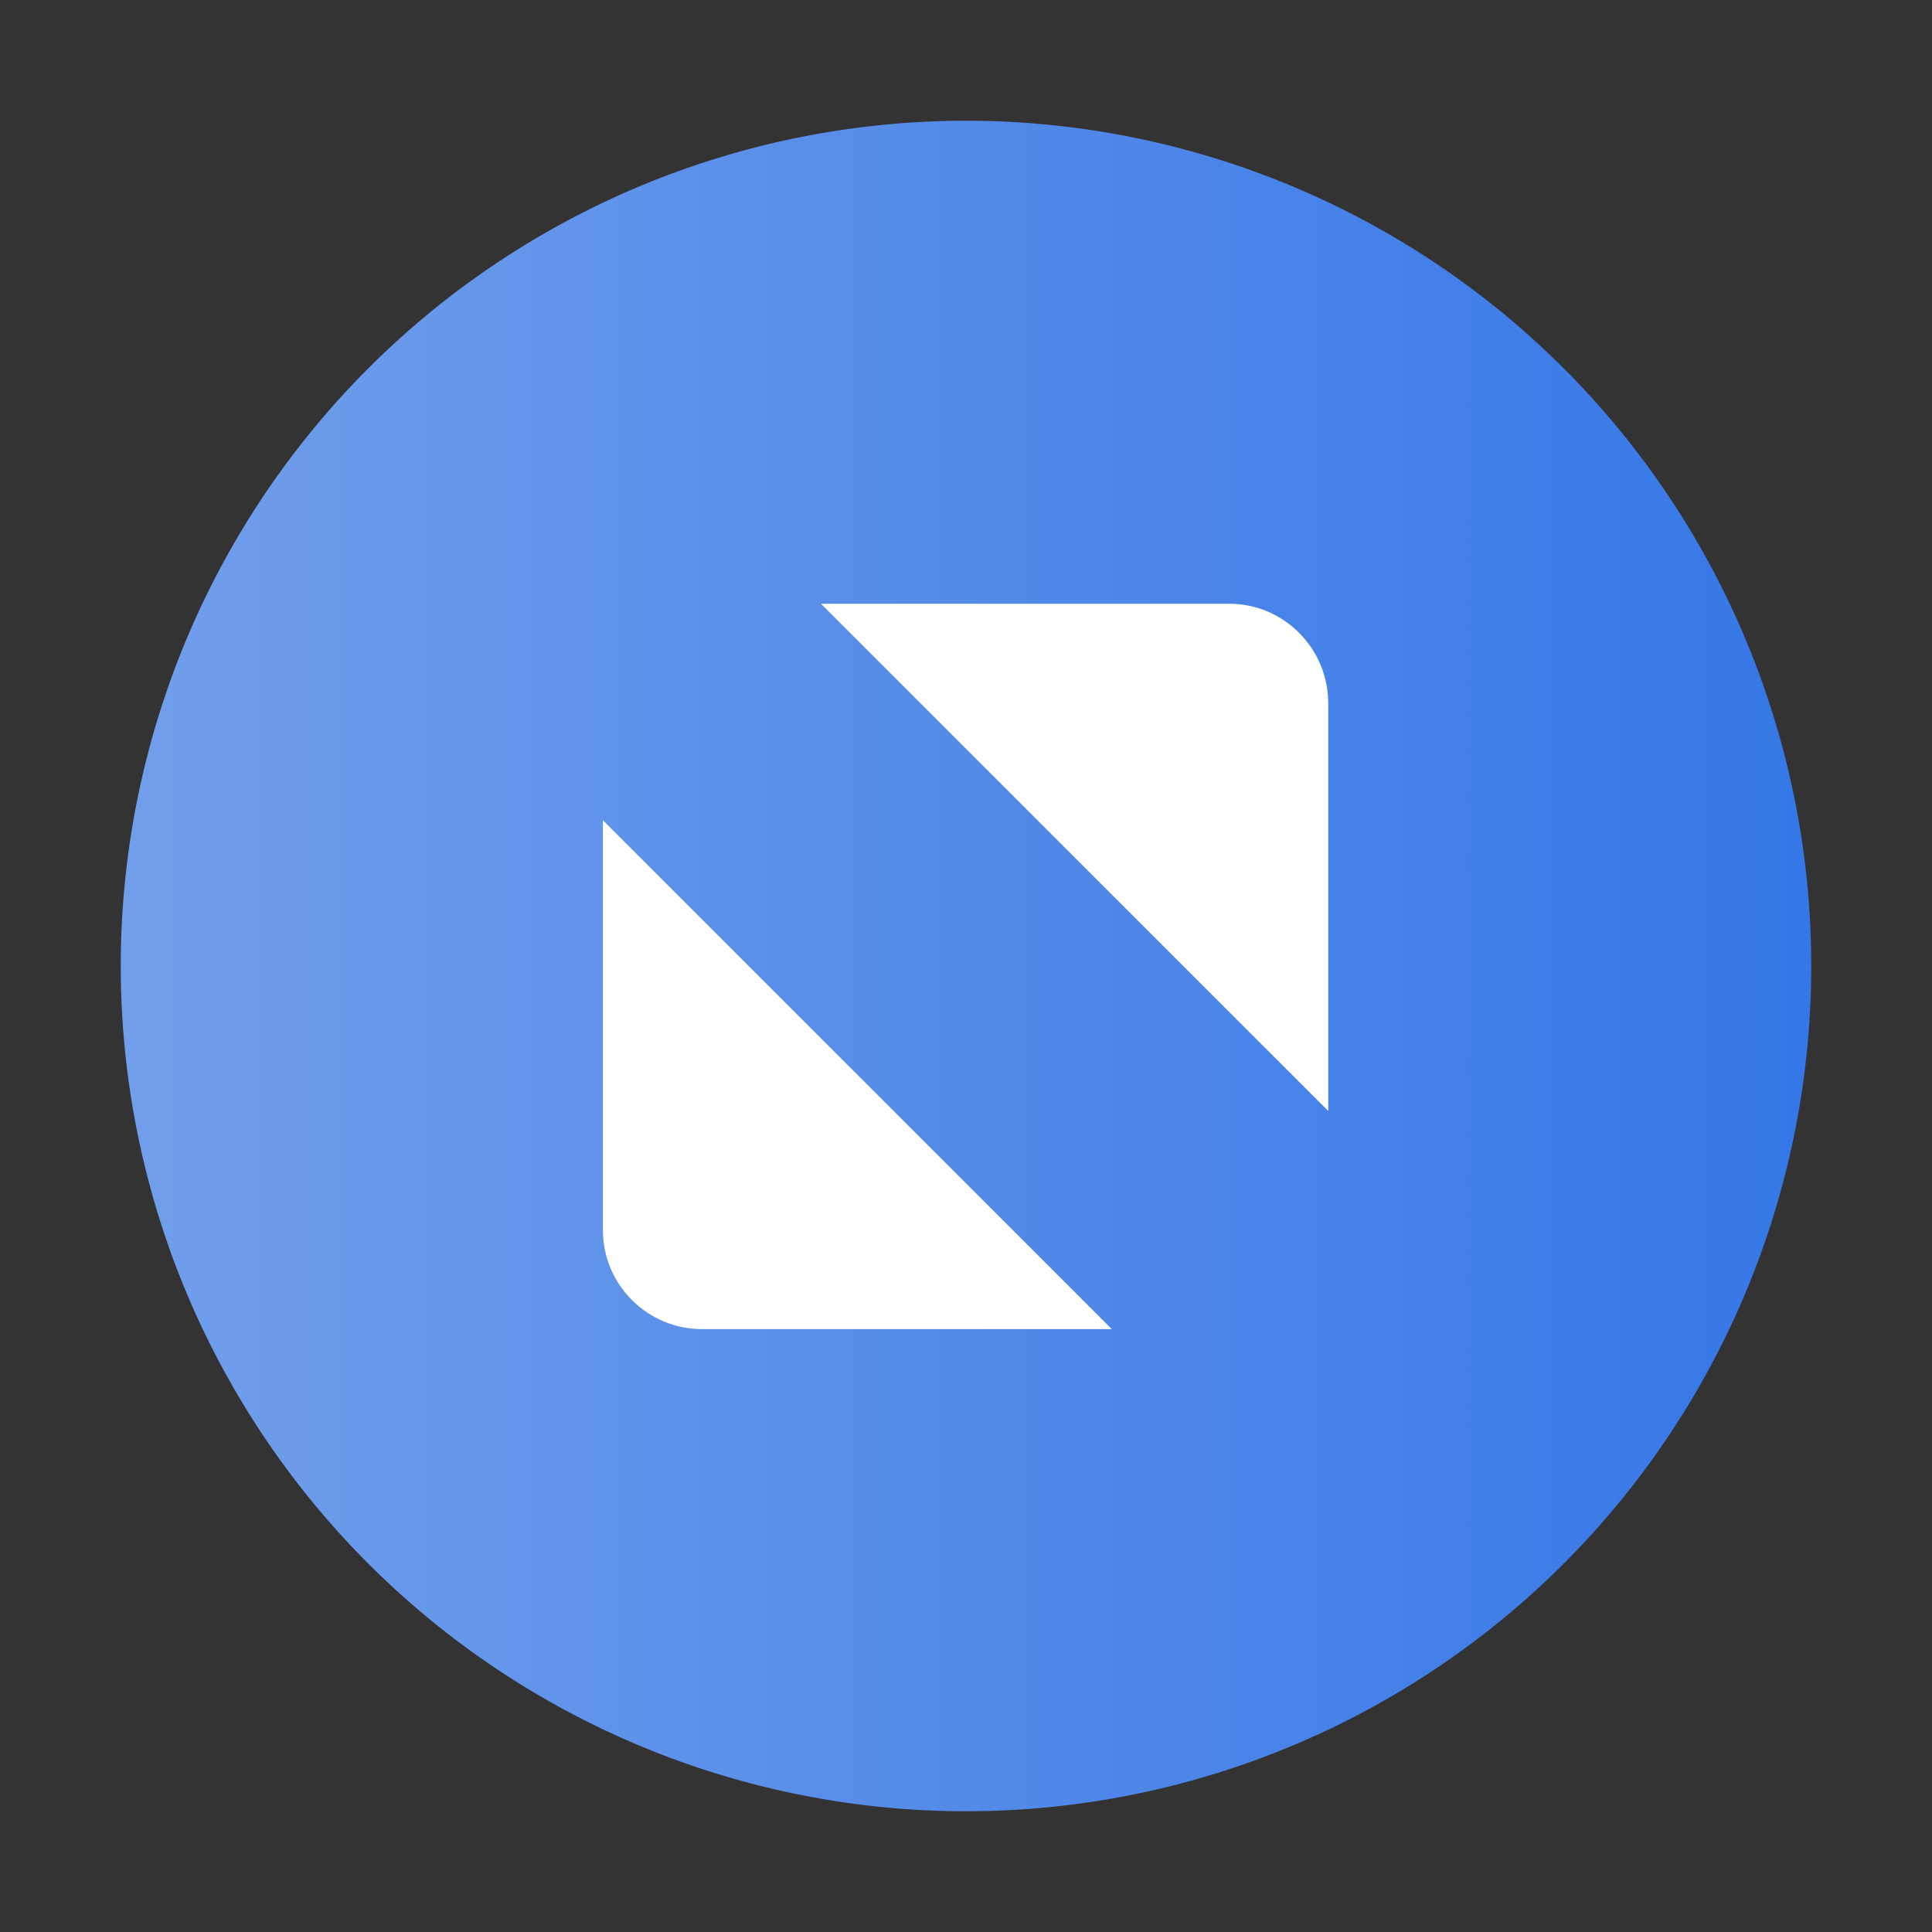 <svg xmlns="http://www.w3.org/2000/svg" xmlns:xlink="http://www.w3.org/1999/xlink" width="16" height="16" version="1.1">
 <rect width="100%" height="100%" fill="#333333" stroke="none"/>
 <defs>
  <linearGradient id="linearGradient1883" x1="145" x2="159" y1="99" y2="99" gradientTransform="translate(-144.641,-88.854)" gradientUnits="userSpaceOnUse" xlink:href="#linearGradient1884"/>
  <linearGradient id="linearGradient1884">
   <stop offset="0" style="stop-color:#74a4f4"/>
   <stop offset="1" style="stop-color:#357af0"/>
  </linearGradient>
 </defs>
 <g transform="translate(0.641,-2.146)">
  <path d="m 7.359,3.146 a 7,7 0 0 0 -7,7 7,7 0 0 0 7,7 7,7 0 0 0 7,-7 7,7 0 0 0 -7,-7 z" style="opacity:0.95;fill:url(#linearGradient1883)"/>
  <path style="fill:#ffffff;fill-rule:evenodd" d="m 6.158,7.146 h 3.382 c 0.45,0 0.816,0.368 0.819,0.819 V 11.347 Z M 8.566,13.153 H 5.171 c -0.45,0 -0.819,-0.368 -0.819,-0.819 V 8.939 l 4.214,4.214"/>
 </g>
</svg>
